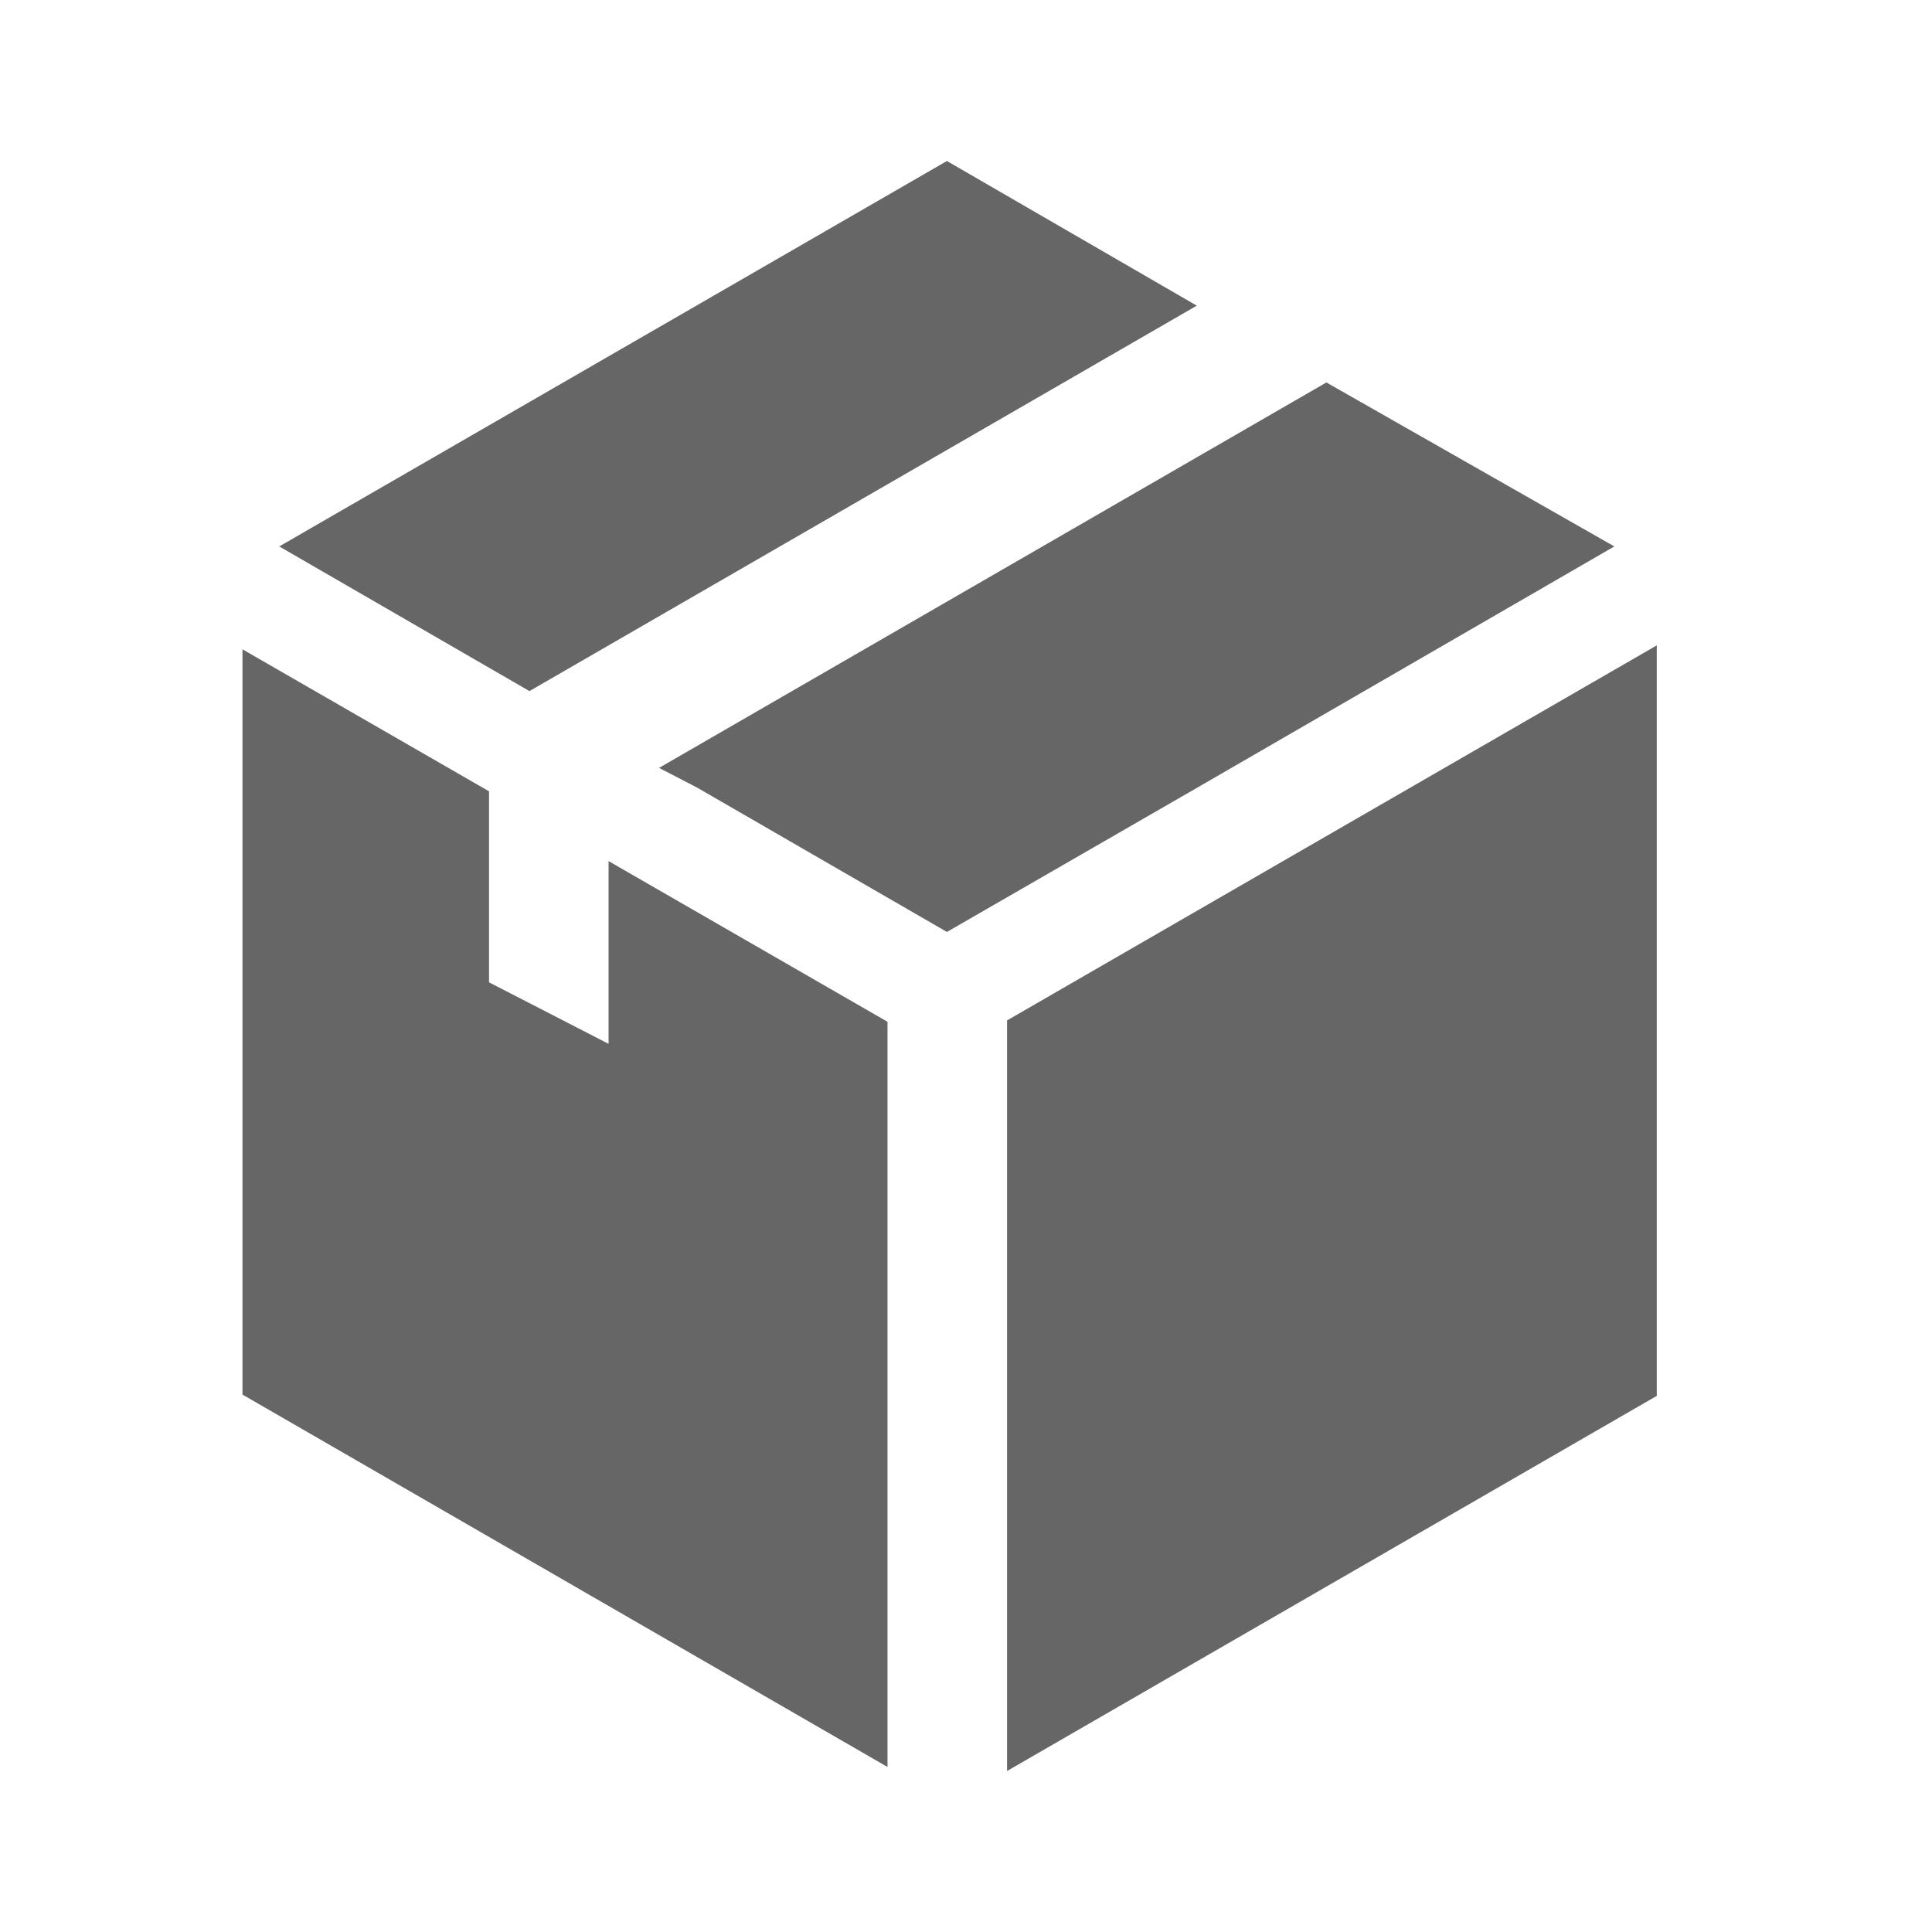 <?xml version="1.0" encoding="UTF-8"?>
<svg width="24px" height="24px" viewBox="0 0 24 24" version="1.1" xmlns="http://www.w3.org/2000/svg" xmlns:xlink="http://www.w3.org/1999/xlink">
    <!-- Generator: Sketch 42 (36781) - http://www.bohemiancoding.com/sketch -->
    <title>etc_parts</title>
    <desc>Created with Sketch.</desc>
    <defs></defs>
    <g id="Symbols" stroke="none" stroke-width="1" fill="none" fill-rule="evenodd">
        <g id="etc_parts" fill-rule="nonzero" fill="#666666">
            <g id="box" transform="translate(3, 2)">
                <g id="Capa_1">
                    <g id="Group">
                        <polygon id="Shape" points="10.407 10.158 9.51 10.676 9.51 20 17.581 15.34 17.581 6.017"></polygon>
                        <polygon id="Shape" points="11.867 1.797 8.763 0 0.469 4.788 3.577 6.585"></polygon>
                        <polygon id="Shape" points="17.054 4.788 13.477 2.751 5.187 7.539 5.66 7.784 8.763 9.577 11.851 7.797"></polygon>
                        <polygon id="Shape" points="4.56 10.967 3.075 10.203 3.075 7.83 0.012 6.066 0.012 15.324 8.025 19.95 8.025 10.693 4.56 8.697"></polygon>
                    </g>
                </g>
            </g>
        </g>
    </g>
</svg>